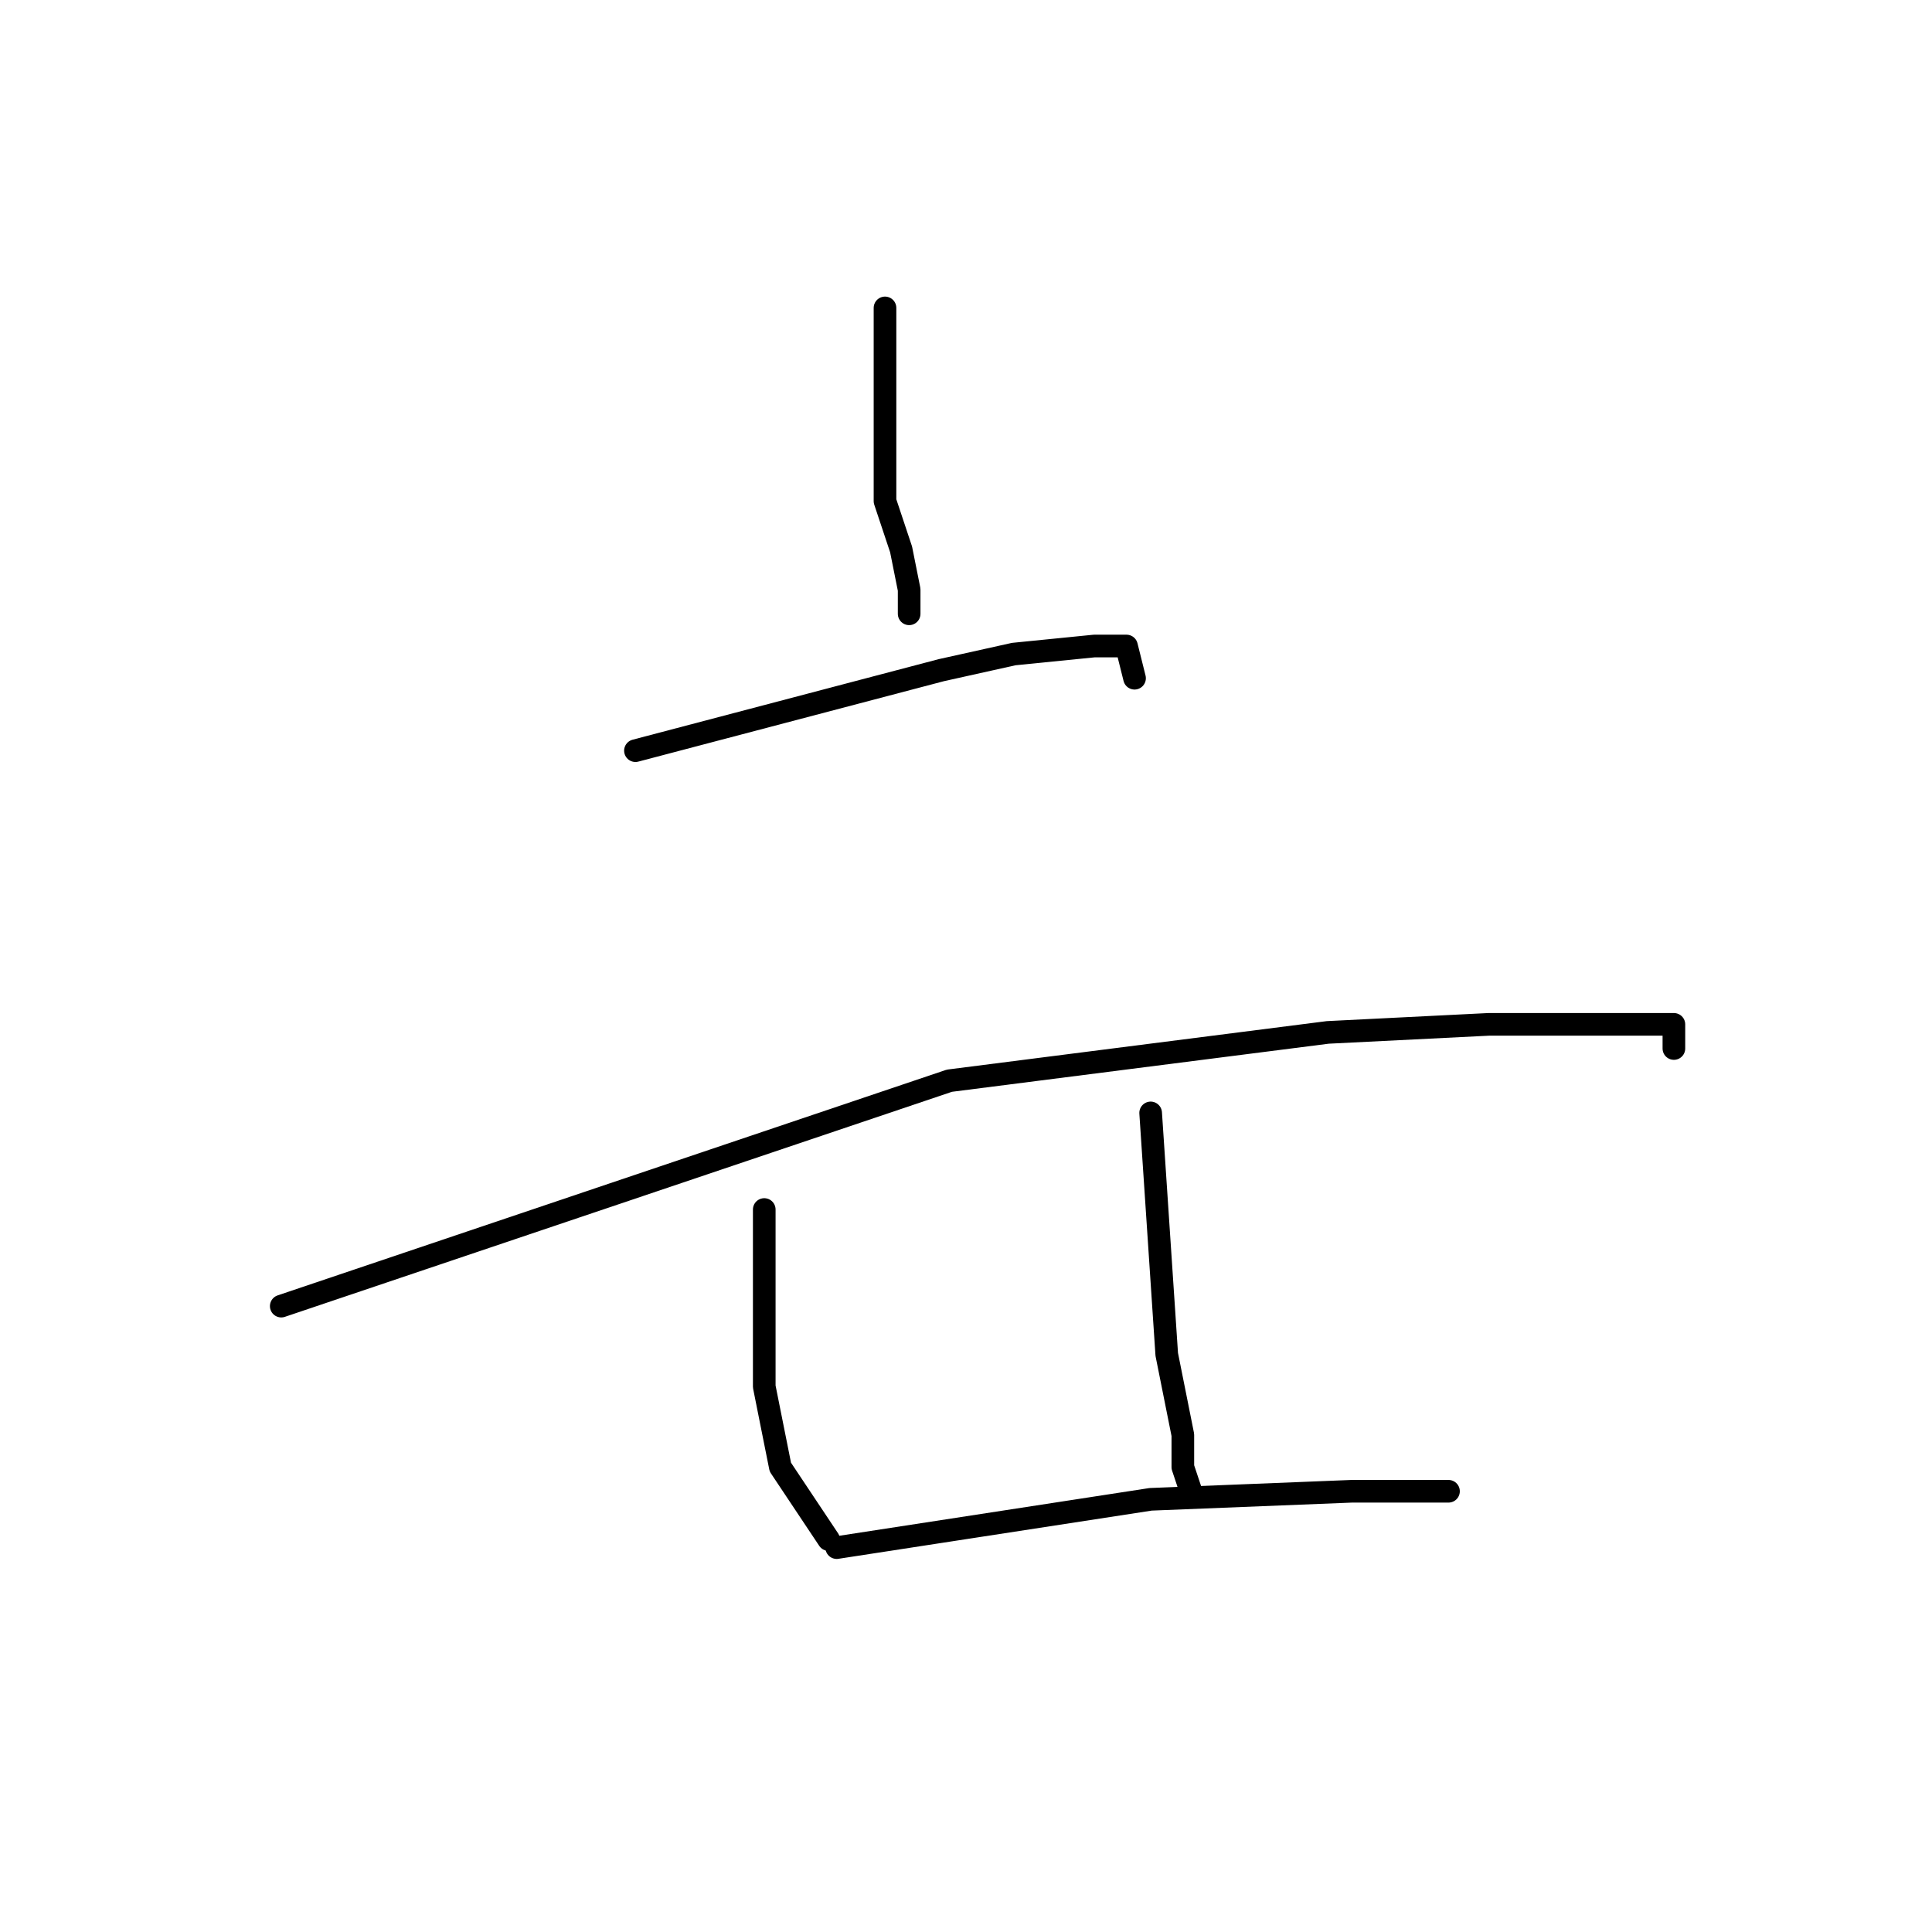 <?xml version="1.0" standalone="no"?>
    <svg width="256" height="256" xmlns="http://www.w3.org/2000/svg" version="1.1">
    <polyline stroke="black" stroke-width="3" stroke-linecap="round" fill="transparent" stroke-linejoin="round" points="117.267 40.8 117.267 66.4 119.4 72.8 120.467 78.133 120.467 81.333 120.467 81.333 " />
        <polyline stroke="black" stroke-width="3" stroke-linecap="round" fill="transparent" stroke-linejoin="round" points="84.2 99.467 124.733 88.8 134.333 86.667 145 85.6 149.267 85.6 150.333 89.867 150.333 89.867 " />
        <polyline stroke="black" stroke-width="3" stroke-linecap="round" fill="transparent" stroke-linejoin="round" points="37.267 173.067 125.8 143.2 175.933 136.8 197.267 135.733 207.933 135.733 214.333 135.733 219.667 135.733 221.8 135.733 221.8 138.933 221.8 138.933 " />
        <polyline stroke="black" stroke-width="3" stroke-linecap="round" fill="transparent" stroke-linejoin="round" points="101.267 160.267 101.267 183.733 102.333 189.067 103.4 194.4 109.8 204 109.8 204 " />
        <polyline stroke="black" stroke-width="3" stroke-linecap="round" fill="transparent" stroke-linejoin="round" points="152.467 147.467 154.6 179.467 156.733 190.133 156.733 194.4 157.8 197.6 157.8 197.6 " />
        <polyline stroke="black" stroke-width="3" stroke-linecap="round" fill="transparent" stroke-linejoin="round" points="110.867 205.067 152.467 198.667 179.133 197.6 191.933 197.6 191.933 197.6 " />
        </svg>